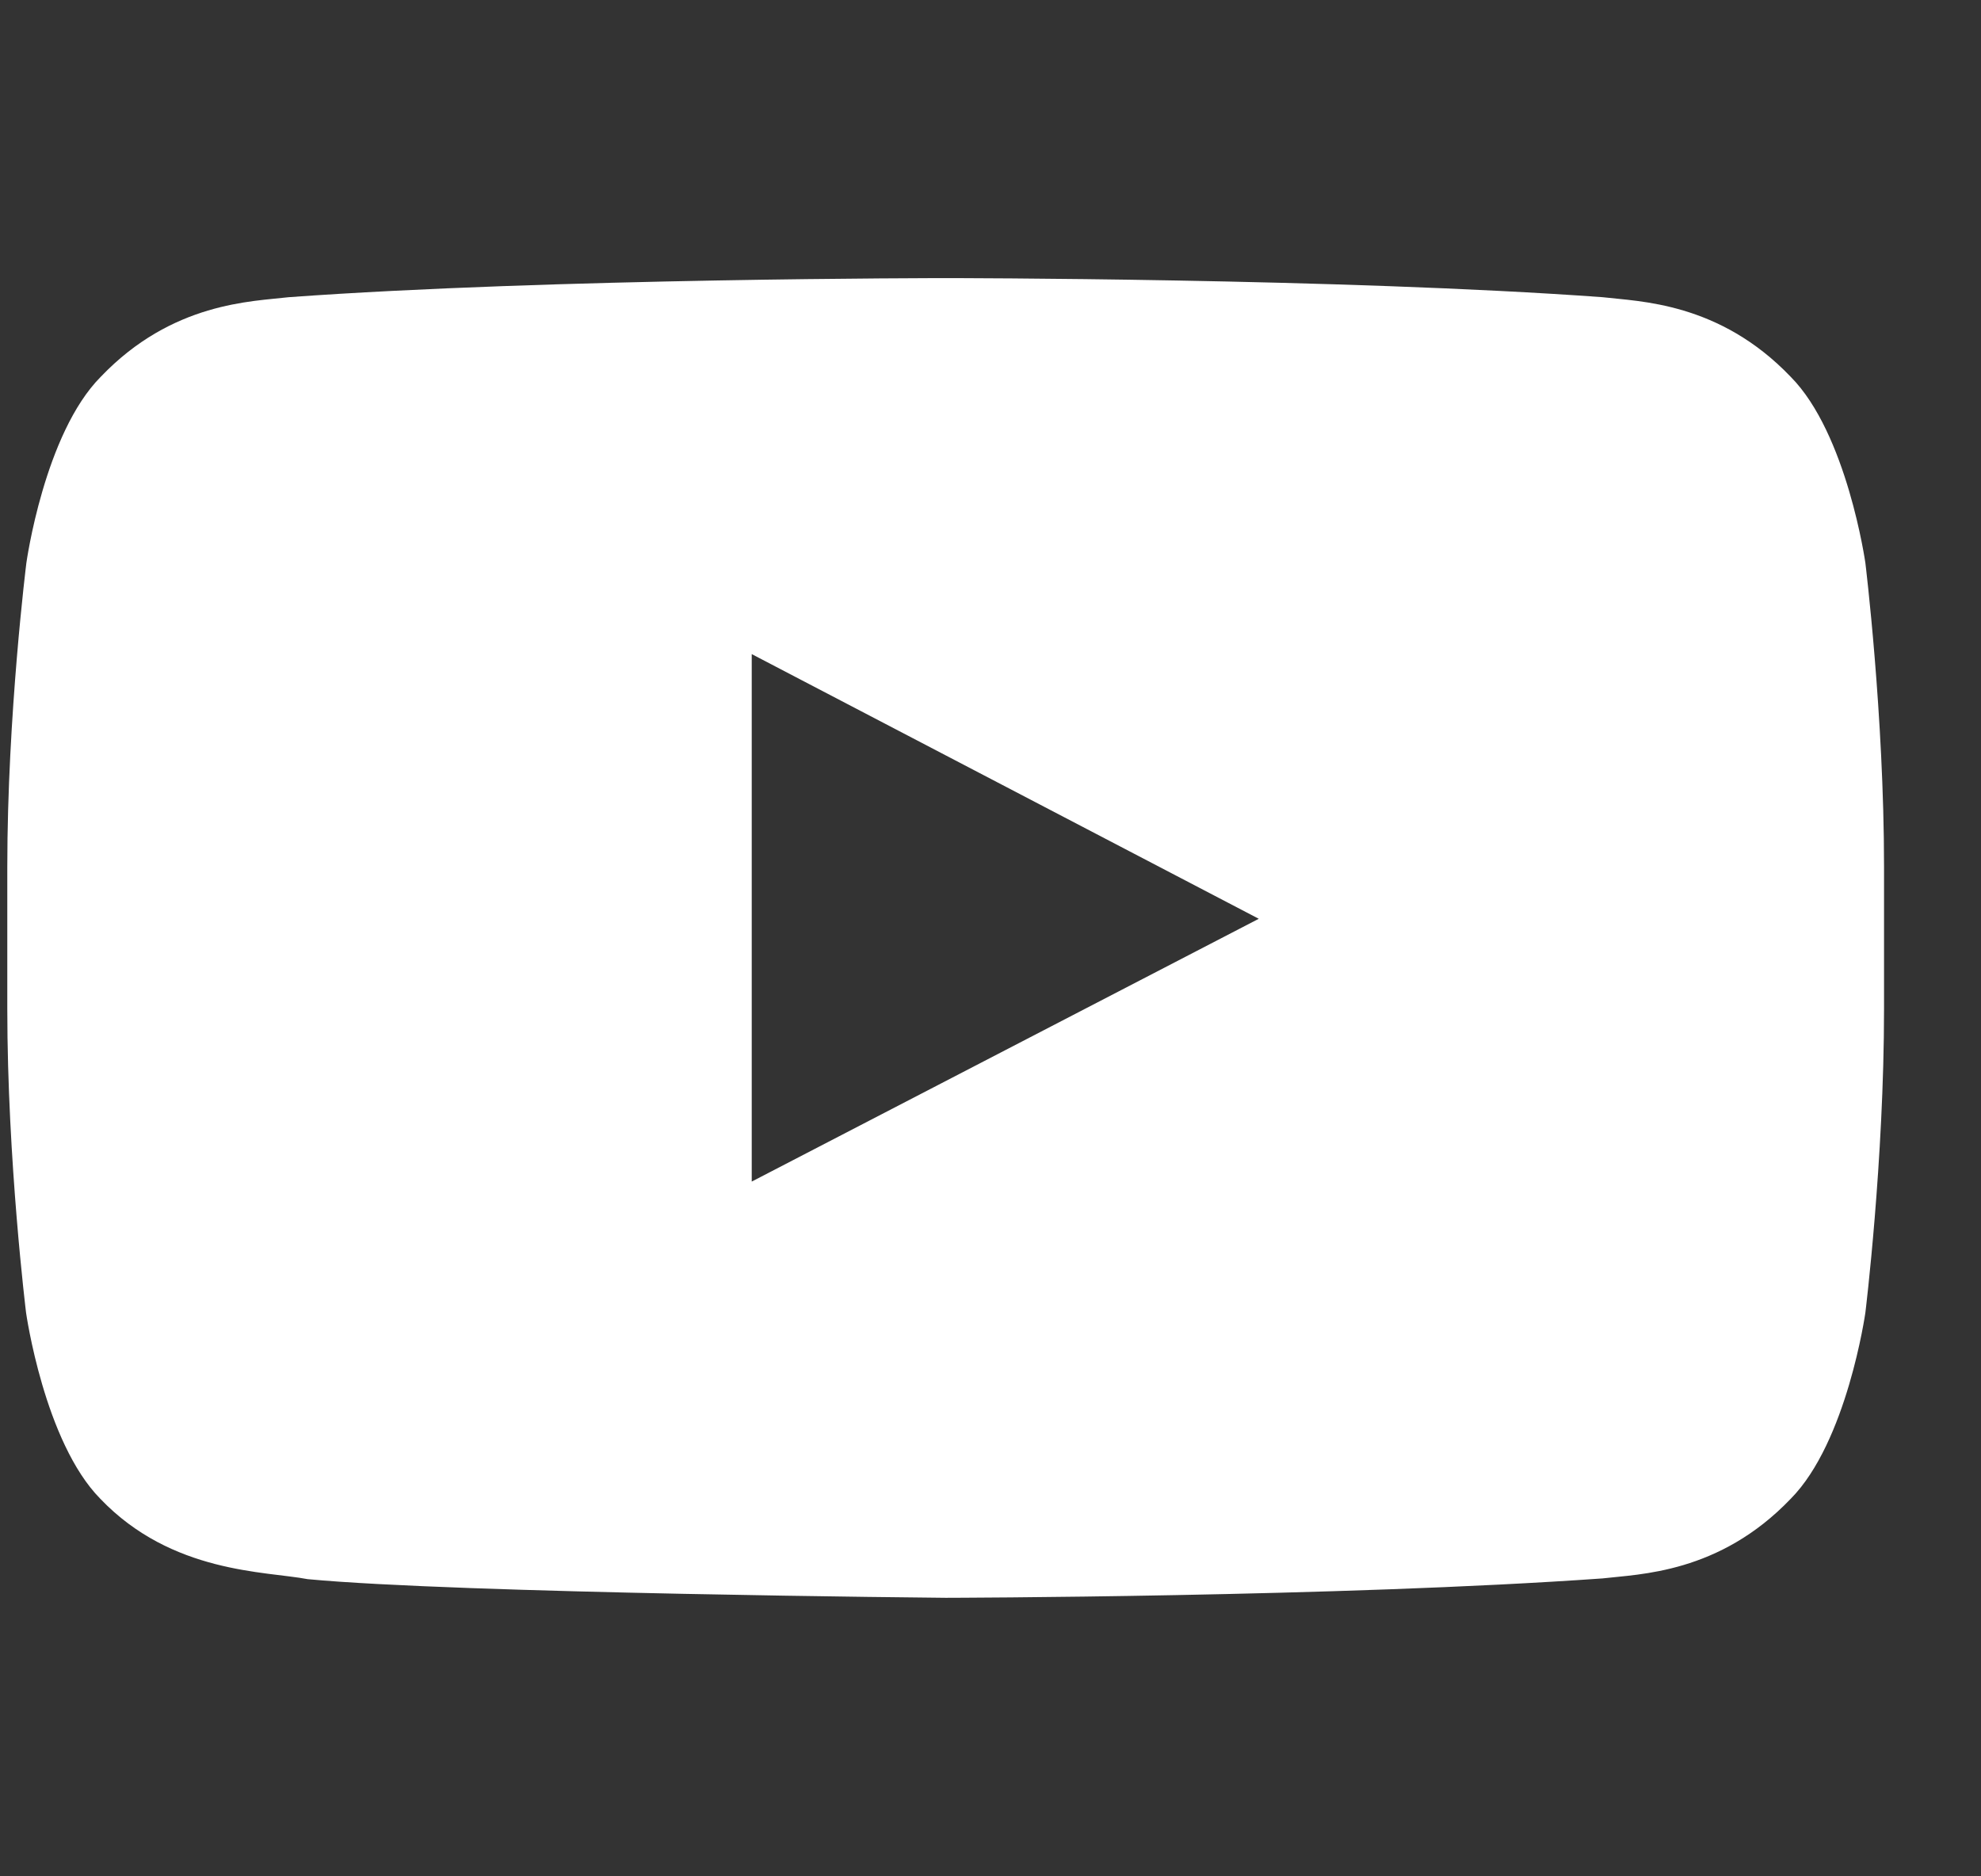 <svg width="19" height="18" viewBox="0 0 19 18" fill="none" xmlns="http://www.w3.org/2000/svg">
<rect x="0" y="0" width="19" height="18" fill="#333333" stroke="none"/>
<g clip-path="url(#clip0_130_359)">
<path d="M17.891 5.4C17.891 5.4 17.715 4.159 17.174 3.614C16.488 2.897 15.722 2.893 15.37 2.851C12.853 2.668 9.074 2.668 9.074 2.668H9.067C9.067 2.668 5.287 2.668 2.77 2.851C2.419 2.893 1.652 2.897 0.967 3.614C0.425 4.159 0.253 5.4 0.253 5.4C0.253 5.4 0.07 6.859 0.07 8.315V9.679C0.07 11.134 0.25 12.593 0.25 12.593C0.25 12.593 0.425 13.834 0.963 14.379C1.649 15.096 2.549 15.072 2.95 15.149C4.391 15.286 9.07 15.328 9.07 15.328C9.07 15.328 12.853 15.321 15.37 15.142C15.722 15.1 16.488 15.096 17.174 14.379C17.715 13.834 17.891 12.593 17.891 12.593C17.891 12.593 18.07 11.138 18.07 9.679V8.315C18.07 6.859 17.891 5.4 17.891 5.4ZM7.21 11.335V6.275L12.073 8.814L7.21 11.335Z" fill="white"/>
</g>
<defs>
<clipPath id="clip0_130_359">
<rect width="18" height="18" fill="white" transform="translate(0.07)"/>
</clipPath>
</defs>
</svg>
